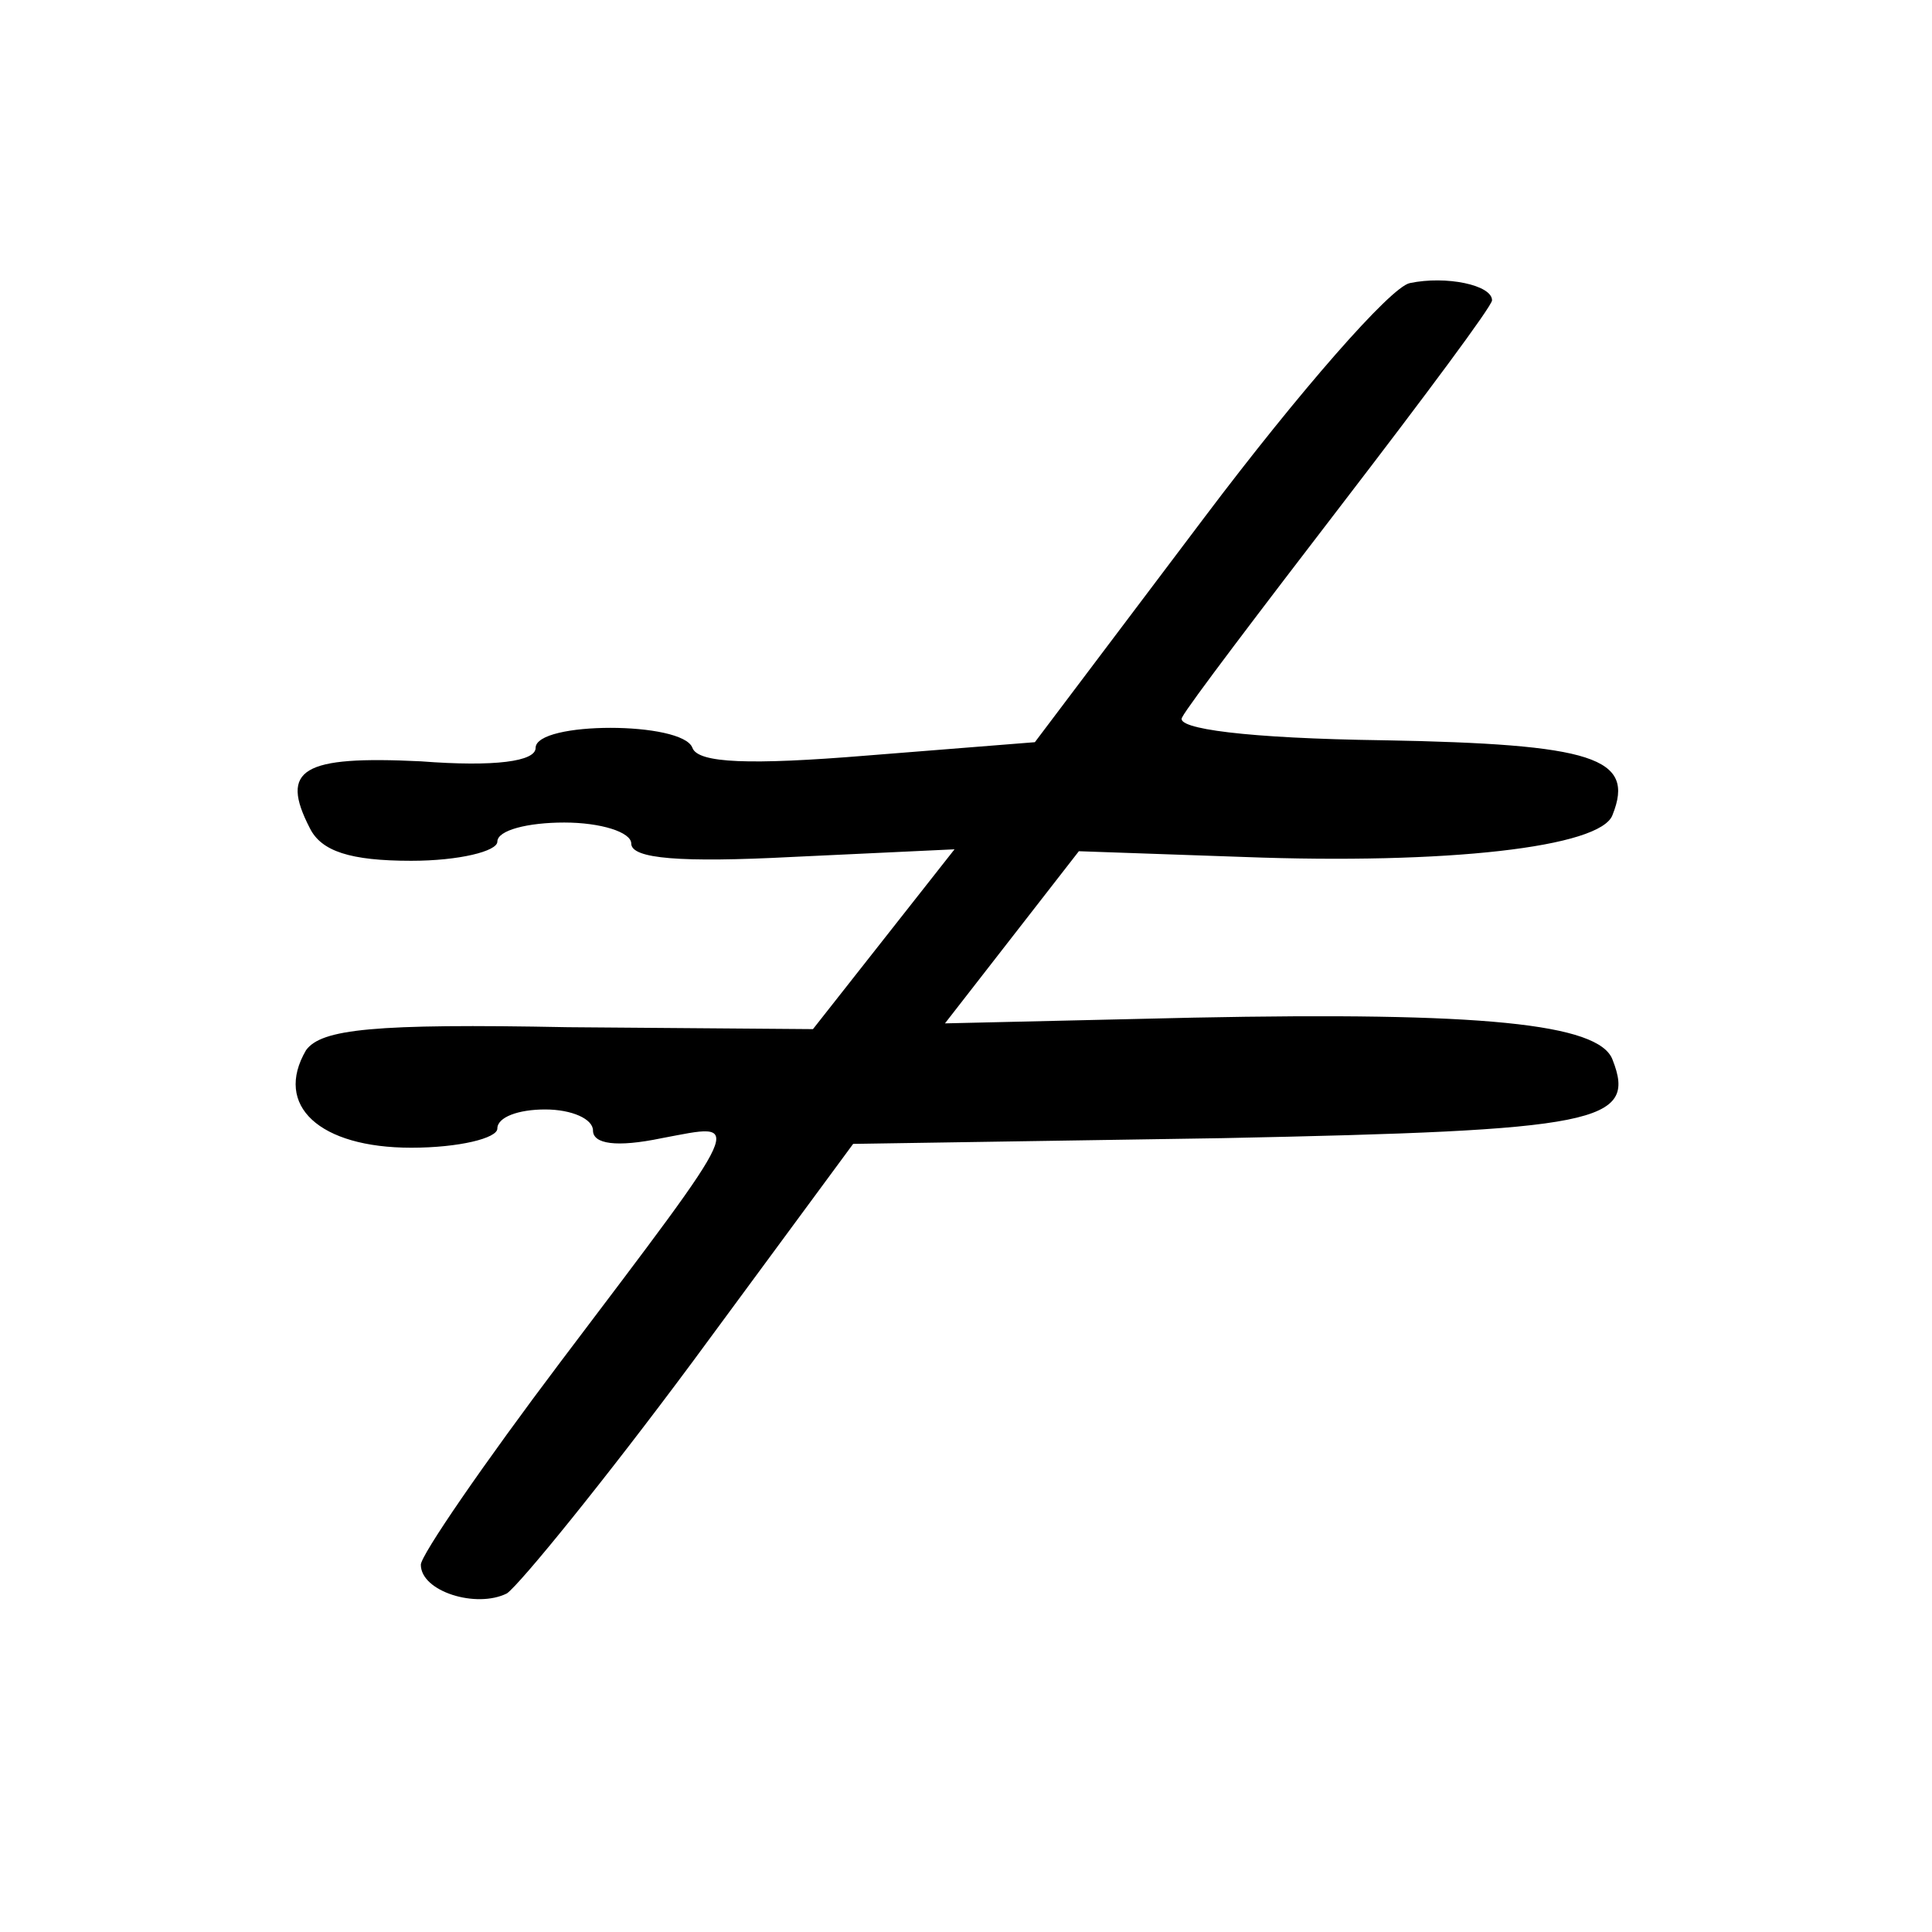 <?xml version="1.0" standalone="no"?>
<!DOCTYPE svg PUBLIC "-//W3C//DTD SVG 20010904//EN"
 "http://www.w3.org/TR/2001/REC-SVG-20010904/DTD/svg10.dtd">
<svg version="1.0" xmlns="http://www.w3.org/2000/svg"
 width="101pt" height="101pt" viewBox="0 0 101 101"
 preserveAspectRatio="xMidYMid meet">
<g transform="translate(0,101) scale(0.1,-0.1)"
fill="#000000" stroke="none">
<path d="M737 862 c-10 -2 -58 -57 -107 -122 l-89 -118 -88 -7 c-61 -5 -88 -4
-91 4 -5 14 -82 14 -82 0 0 -7 -21 -10 -60 -7 -62 3 -74 -4 -58 -35 6 -12 21
-17 53 -17 25 0 45 5 45 10 0 6 16 10 35 10 19 0 35 -5 35 -11 0 -8 26 -10 84
-7 l85 4 -37 -47 -37 -47 -128 1 c-102 2 -129 -1 -137 -12 -17 -29 7 -51 55
-51 25 0 45 5 45 10 0 6 11 10 25 10 14 0 25 -5 25 -11 0 -7 12 -9 36 -4 43 8
46 14 -53 -117 -40 -53 -73 -101 -73 -106 0 -14 29 -23 45 -15 7 5 51 59 97
121 l84 114 193 3 c196 4 217 8 204 41 -7 19 -69 25 -219 22 l-130 -3 35 45
35 45 86 -3 c106 -4 187 5 193 22 12 30 -10 37 -120 39 -71 1 -109 6 -105 12
3 6 41 56 84 112 43 56 78 103 78 106 0 8 -24 13 -43 9z"/>
</g>
</svg>
